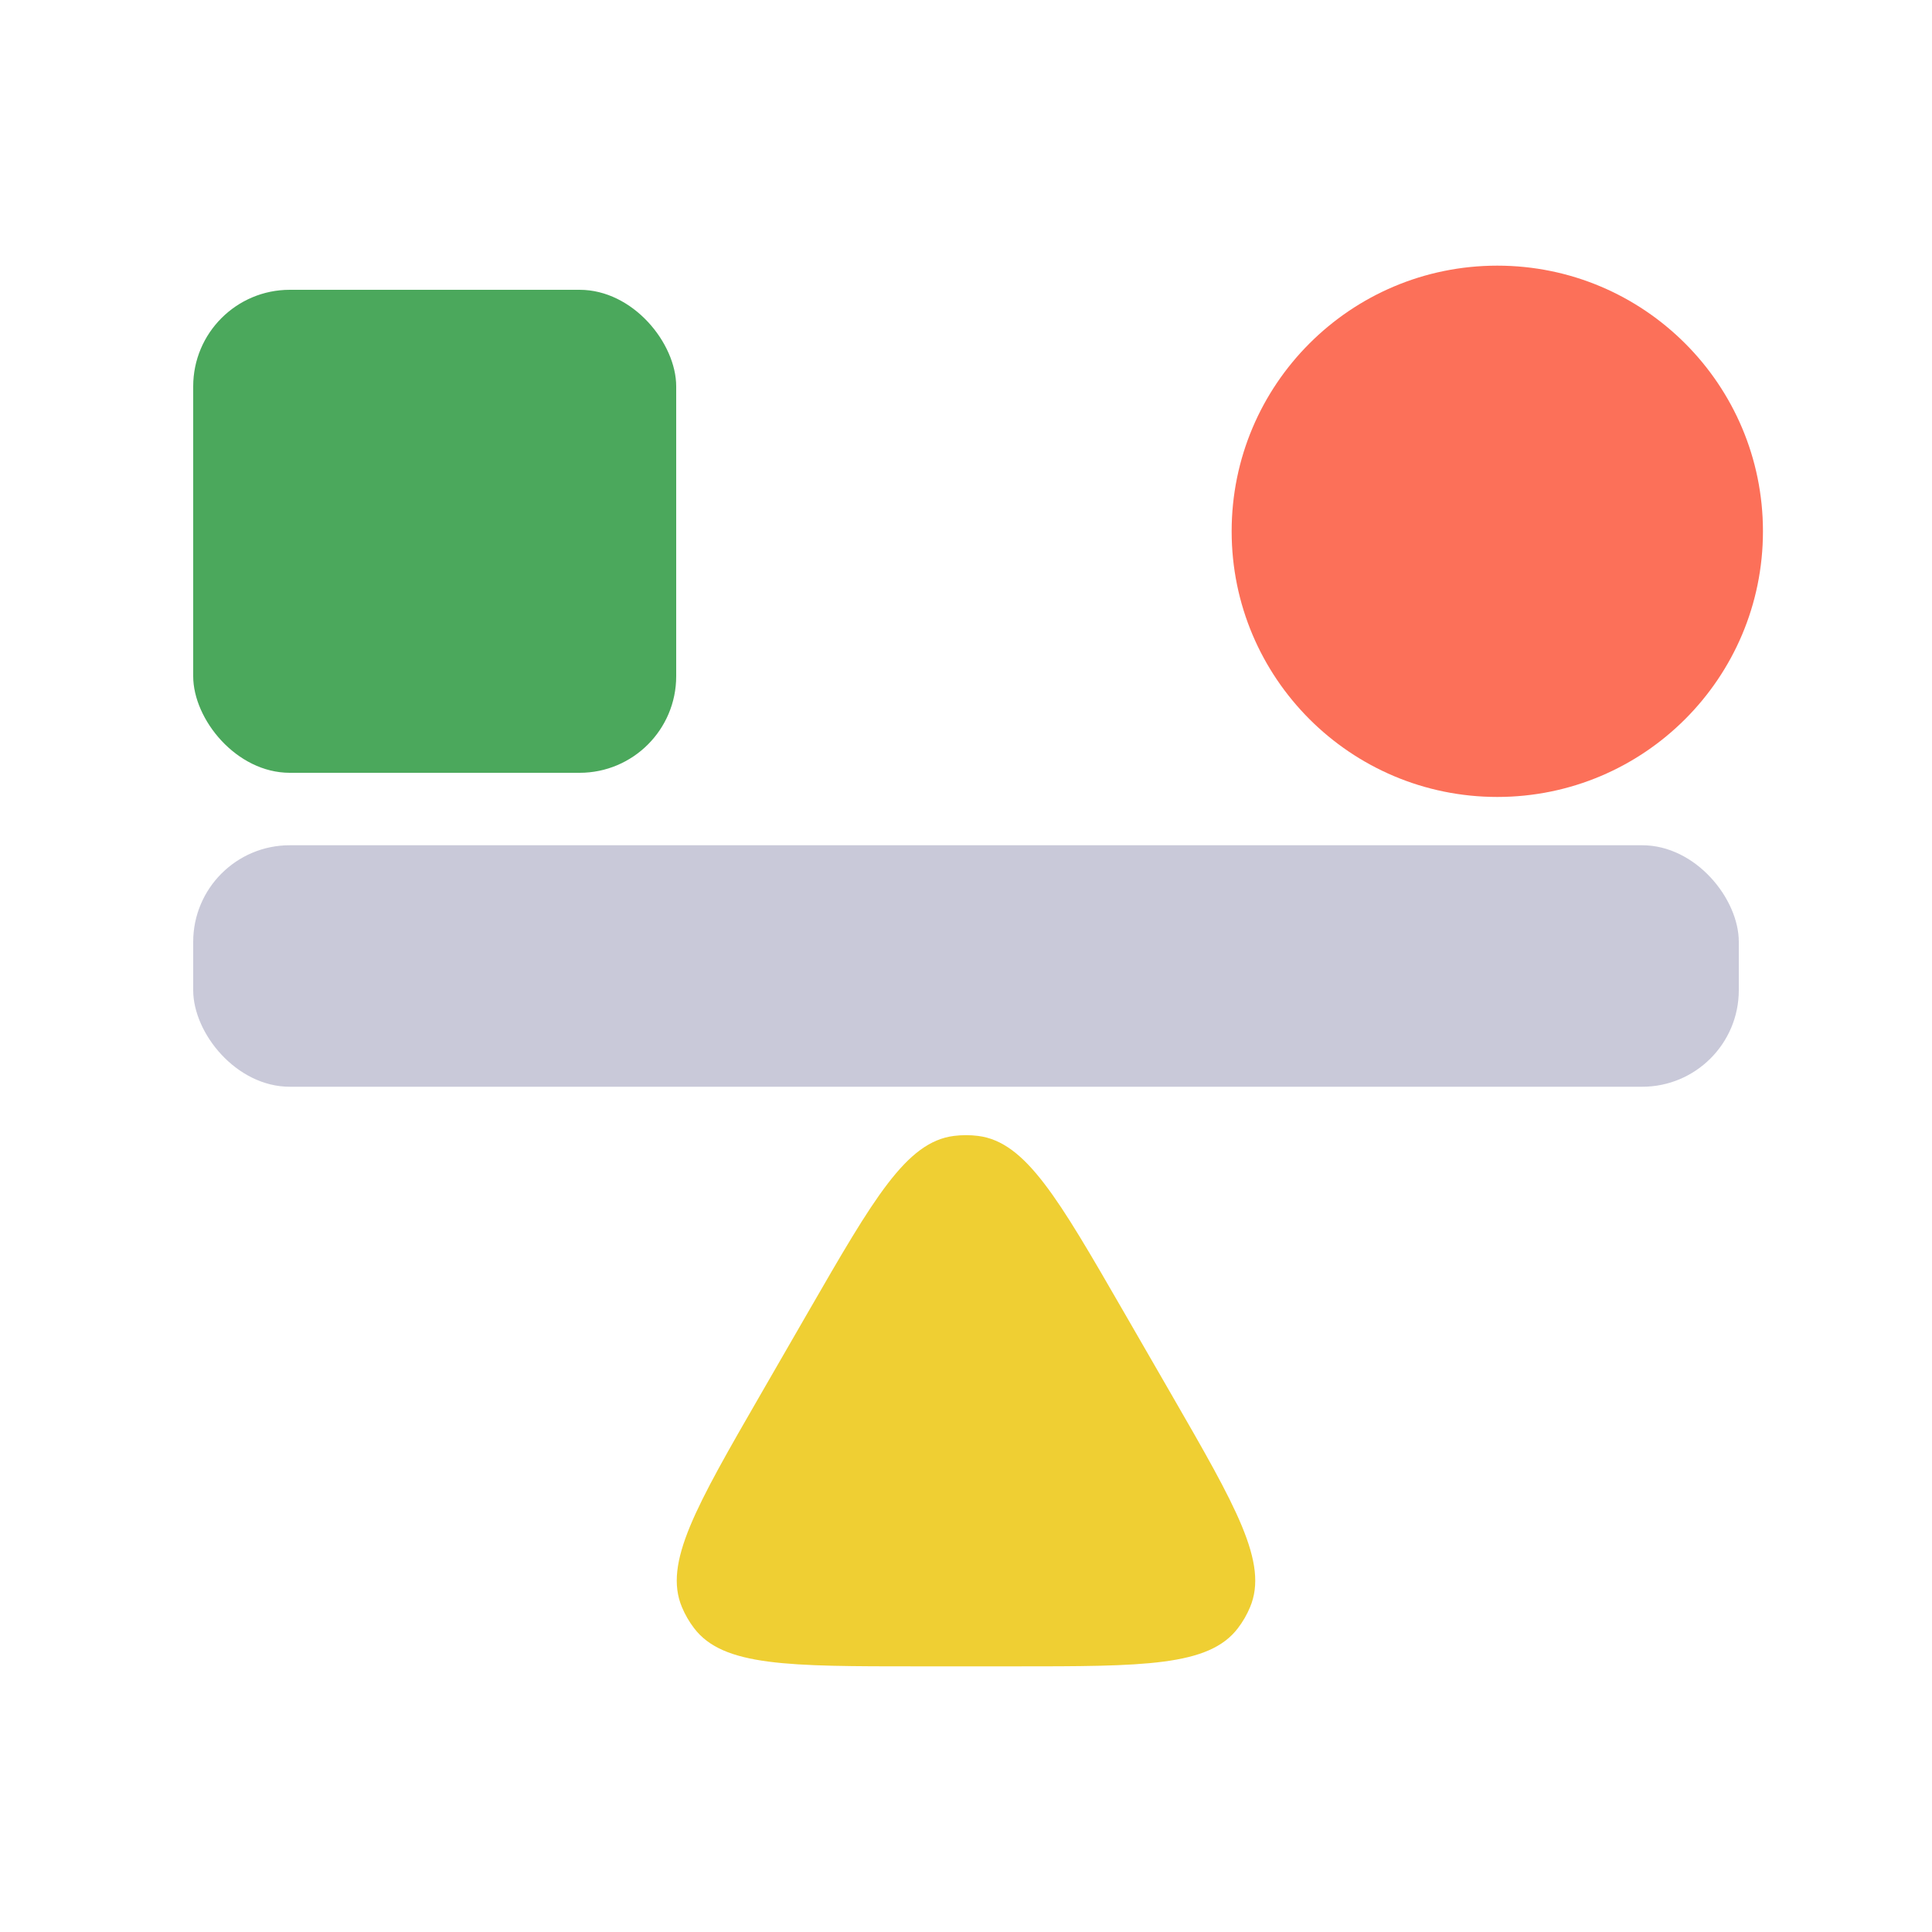 <svg width="40" height="40" viewBox="0 0 40 40" fill="none" xmlns="http://www.w3.org/2000/svg">
<path d="M24.247 28.861L23.257 27.145C21.91 24.81 21.236 23.642 20.251 23.518C20.084 23.497 19.916 23.497 19.749 23.518C18.764 23.642 18.09 24.81 16.743 27.145L15.753 28.861C14.407 31.194 13.734 32.36 14.119 33.275C14.184 33.43 14.268 33.576 14.37 33.709C14.97 34.5 16.317 34.5 19.01 34.5H20.99C23.683 34.5 25.03 34.5 25.63 33.709C25.732 33.576 25.816 33.43 25.881 33.275C26.266 32.36 25.593 31.194 24.247 28.861Z" fill="#EFCF33"/>
<rect x="4" y="17.5" width="32" height="5" rx="2" fill="#C9C9D9"/>
<circle cx="31" cy="11" r="5.5" fill="#FC7059"/>
<rect x="4" y="6" width="10" height="10" rx="2" fill="#4BA85C"/>
</svg>
